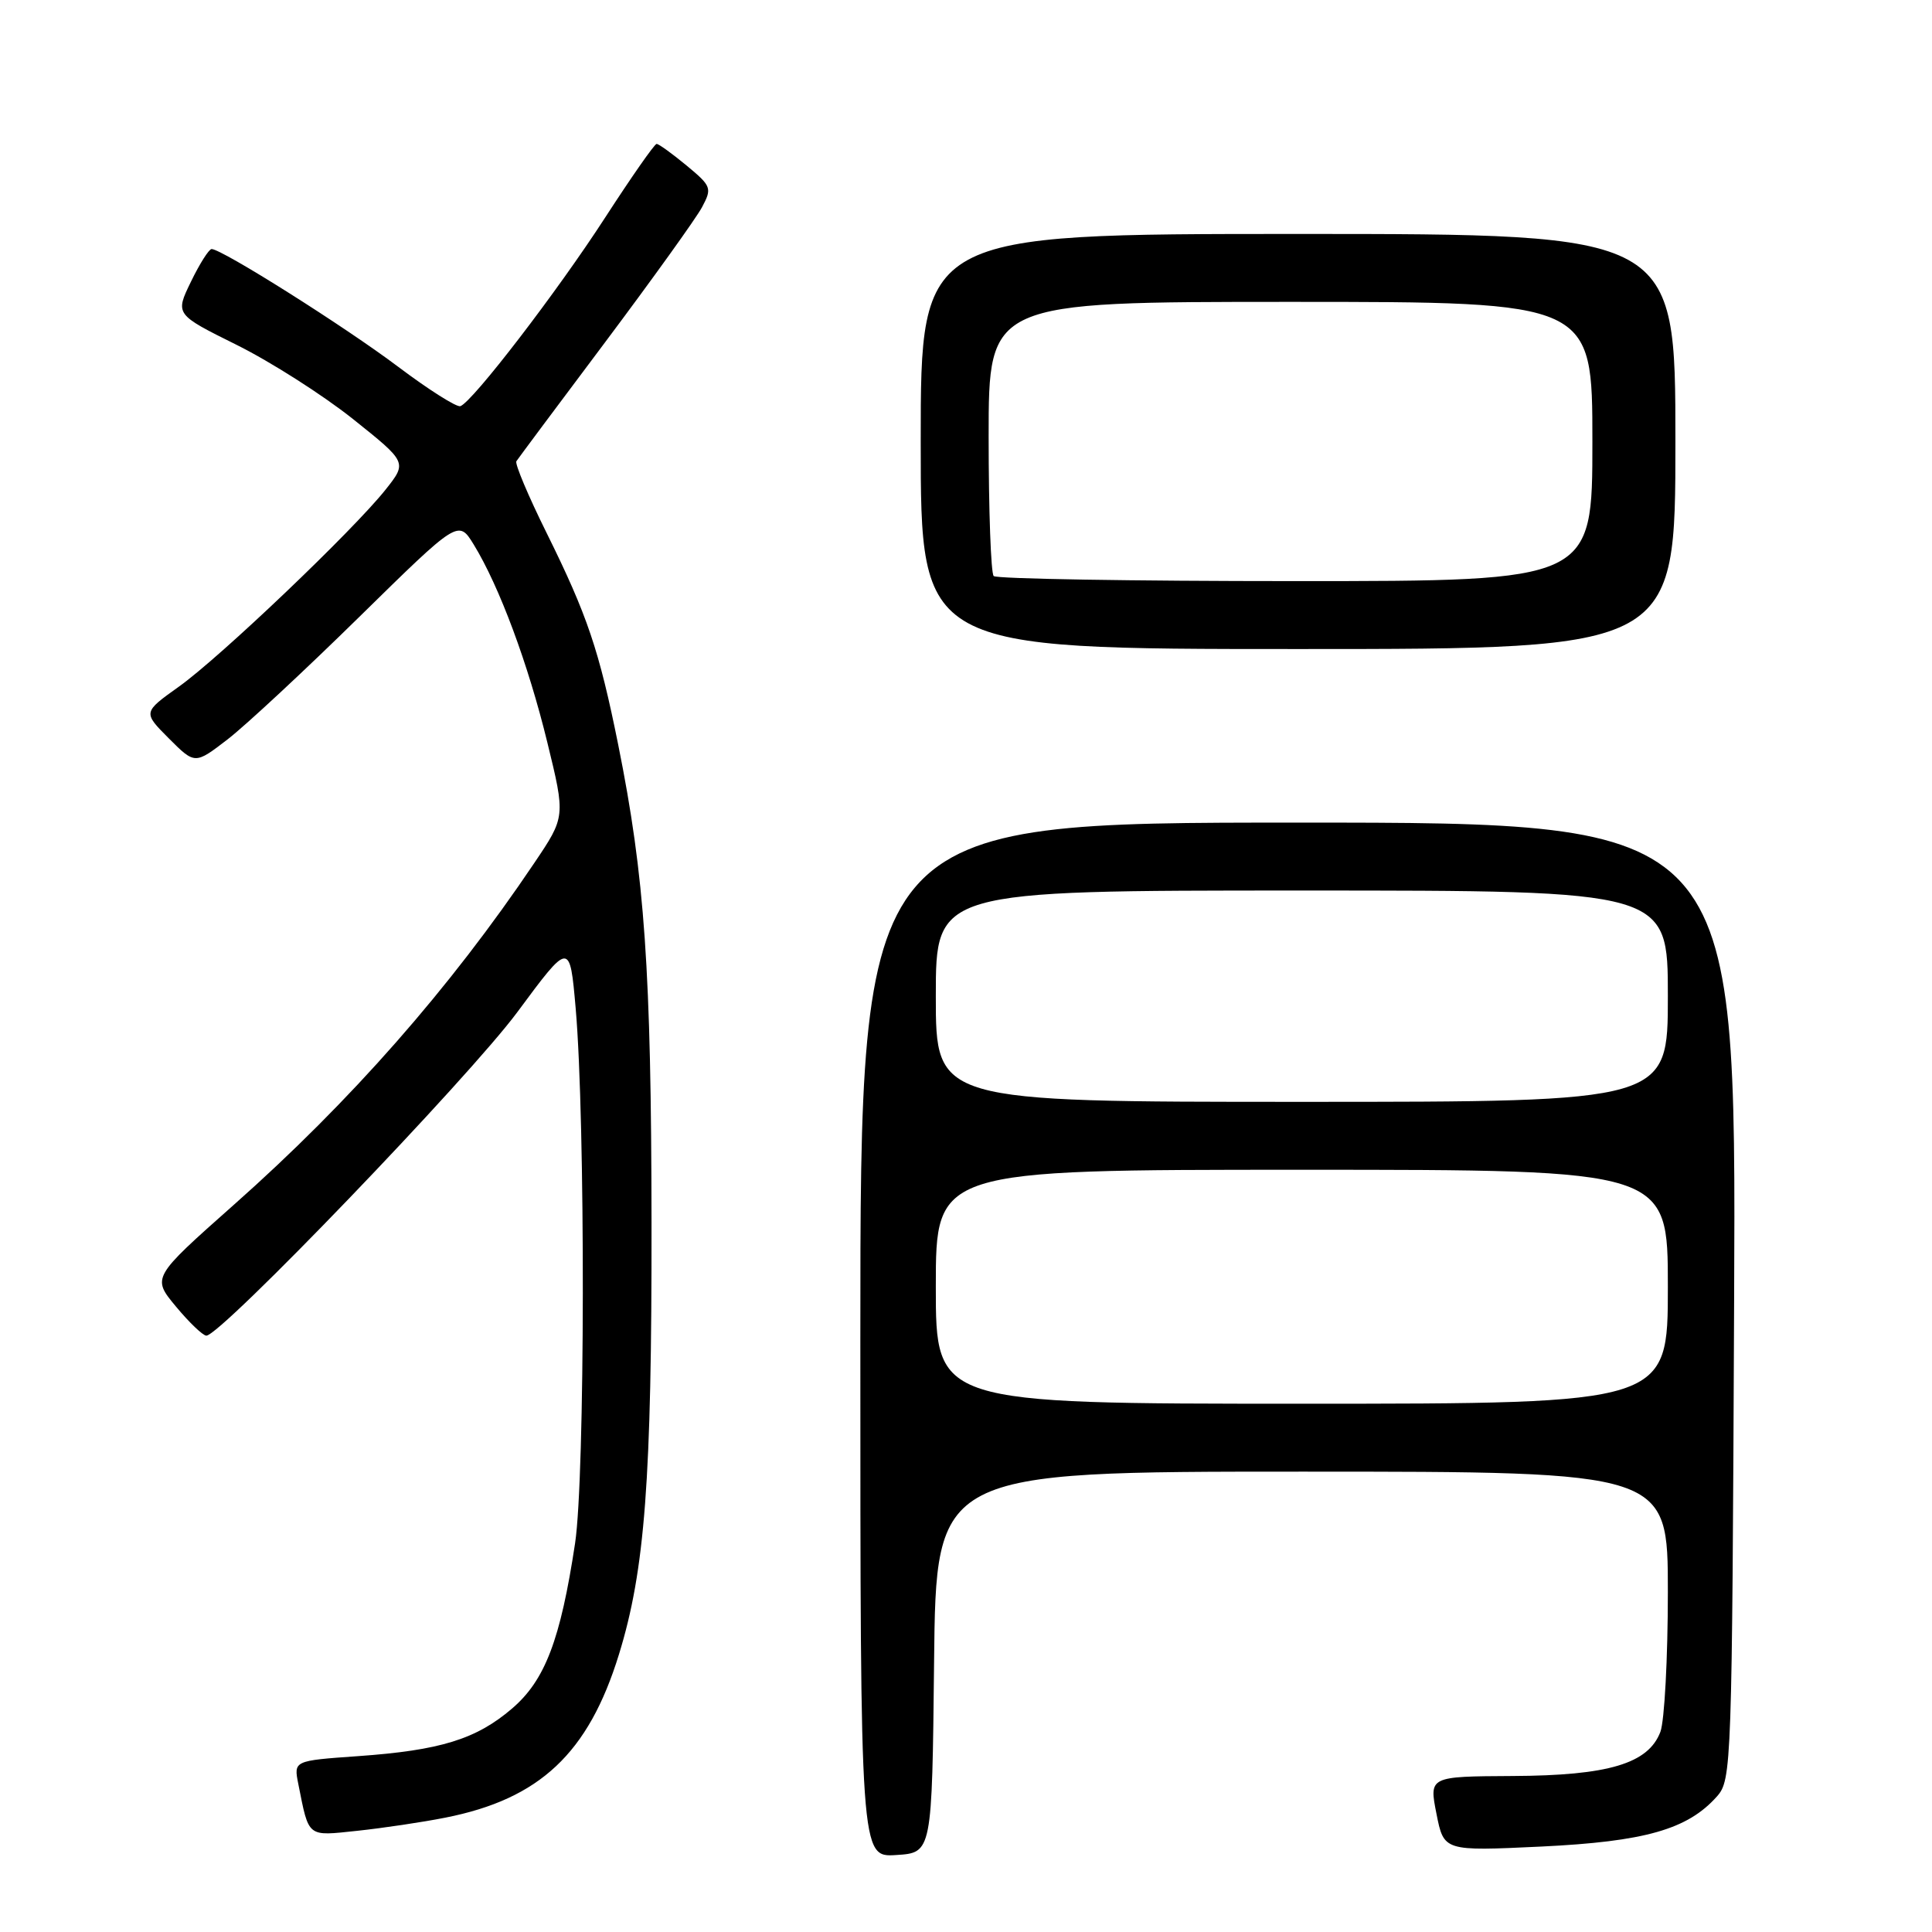 <?xml version="1.0" encoding="UTF-8" standalone="no"?>
<!DOCTYPE svg PUBLIC "-//W3C//DTD SVG 1.1//EN" "http://www.w3.org/Graphics/SVG/1.1/DTD/svg11.dtd" >
<svg xmlns="http://www.w3.org/2000/svg" xmlns:xlink="http://www.w3.org/1999/xlink" version="1.1" viewBox="0 0 256 256">
 <g >
 <path fill="currentColor"
d=" M 123.77 220.25 C 124.03 195.00 124.03 195.00 172.52 195.00 C 221.00 195.00 221.00 195.00 221.00 210.93 C 221.00 219.70 220.55 228.05 220.01 229.48 C 218.41 233.69 213.14 235.27 200.43 235.33 C 189.36 235.39 189.36 235.39 190.34 240.34 C 191.32 245.29 191.32 245.29 204.20 244.68 C 217.95 244.02 223.62 242.41 227.50 238.04 C 229.45 235.85 229.51 234.17 229.78 172.40 C 230.06 109.00 230.06 109.00 172.03 109.00 C 114.00 109.00 114.00 109.00 114.00 177.55 C 114.00 246.11 114.00 246.11 118.75 245.80 C 123.50 245.50 123.50 245.50 123.77 220.25 Z  M 59.00 240.85 C 71.52 238.38 77.97 232.32 82.01 219.23 C 85.46 208.06 86.37 196.06 86.33 162.00 C 86.30 128.57 85.43 116.15 81.92 98.70 C 79.39 86.14 77.82 81.51 72.43 70.62 C 70.01 65.74 68.21 61.47 68.42 61.12 C 68.64 60.78 73.94 53.66 80.21 45.31 C 86.47 36.95 92.24 28.92 93.02 27.46 C 94.37 24.93 94.28 24.67 90.97 21.93 C 89.06 20.35 87.28 19.06 87.00 19.07 C 86.72 19.08 83.67 23.45 80.21 28.79 C 73.84 38.64 62.63 53.24 61.00 53.82 C 60.51 53.99 56.78 51.63 52.72 48.57 C 45.68 43.27 29.40 33.00 28.04 33.00 C 27.69 33.00 26.45 34.95 25.30 37.33 C 23.20 41.65 23.20 41.65 31.36 45.70 C 35.85 47.93 42.77 52.34 46.74 55.50 C 53.96 61.26 53.96 61.26 51.09 64.88 C 46.81 70.27 29.19 87.07 23.71 90.98 C 18.93 94.39 18.93 94.39 22.38 97.85 C 25.83 101.30 25.83 101.30 30.17 97.96 C 32.55 96.12 40.40 88.82 47.62 81.73 C 60.74 68.85 60.74 68.85 62.78 72.17 C 66.17 77.71 69.98 87.95 72.52 98.36 C 74.93 108.22 74.93 108.22 70.79 114.36 C 59.61 130.97 46.45 145.94 31.01 159.62 C 20.12 169.28 20.12 169.28 23.31 173.12 C 25.06 175.23 26.88 176.97 27.34 176.98 C 29.22 177.02 62.10 142.82 68.55 134.11 C 75.50 124.72 75.50 124.72 76.28 133.61 C 77.58 148.55 77.53 195.68 76.20 204.50 C 74.26 217.30 72.22 222.65 67.85 226.39 C 63.10 230.46 58.34 231.93 47.42 232.70 C 38.91 233.30 38.91 233.30 39.53 236.40 C 40.96 243.56 40.63 243.30 47.35 242.59 C 50.73 242.23 55.98 241.45 59.00 240.85 Z  M 222.00 58.50 C 222.00 31.00 222.00 31.00 172.00 31.00 C 122.00 31.00 122.00 31.00 122.00 58.50 C 122.00 86.00 122.00 86.00 172.00 86.00 C 222.00 86.00 222.00 86.00 222.00 58.50 Z  M 124.00 170.50 C 124.00 155.00 124.00 155.00 172.50 155.00 C 221.00 155.00 221.00 155.00 221.00 170.50 C 221.00 186.00 221.00 186.00 172.50 186.00 C 124.00 186.00 124.00 186.00 124.00 170.50 Z  M 124.00 132.00 C 124.00 118.00 124.00 118.00 172.50 118.00 C 221.00 118.00 221.00 118.00 221.00 132.00 C 221.00 146.00 221.00 146.00 172.50 146.00 C 124.00 146.00 124.00 146.00 124.00 132.00 Z  M 131.67 76.33 C 131.30 75.97 131.00 67.64 131.00 57.83 C 131.00 40.00 131.00 40.00 171.00 40.00 C 211.00 40.00 211.00 40.00 211.00 58.50 C 211.00 77.00 211.00 77.00 171.67 77.00 C 150.03 77.00 132.03 76.70 131.67 76.33 Z "/>
</g>
</svg>